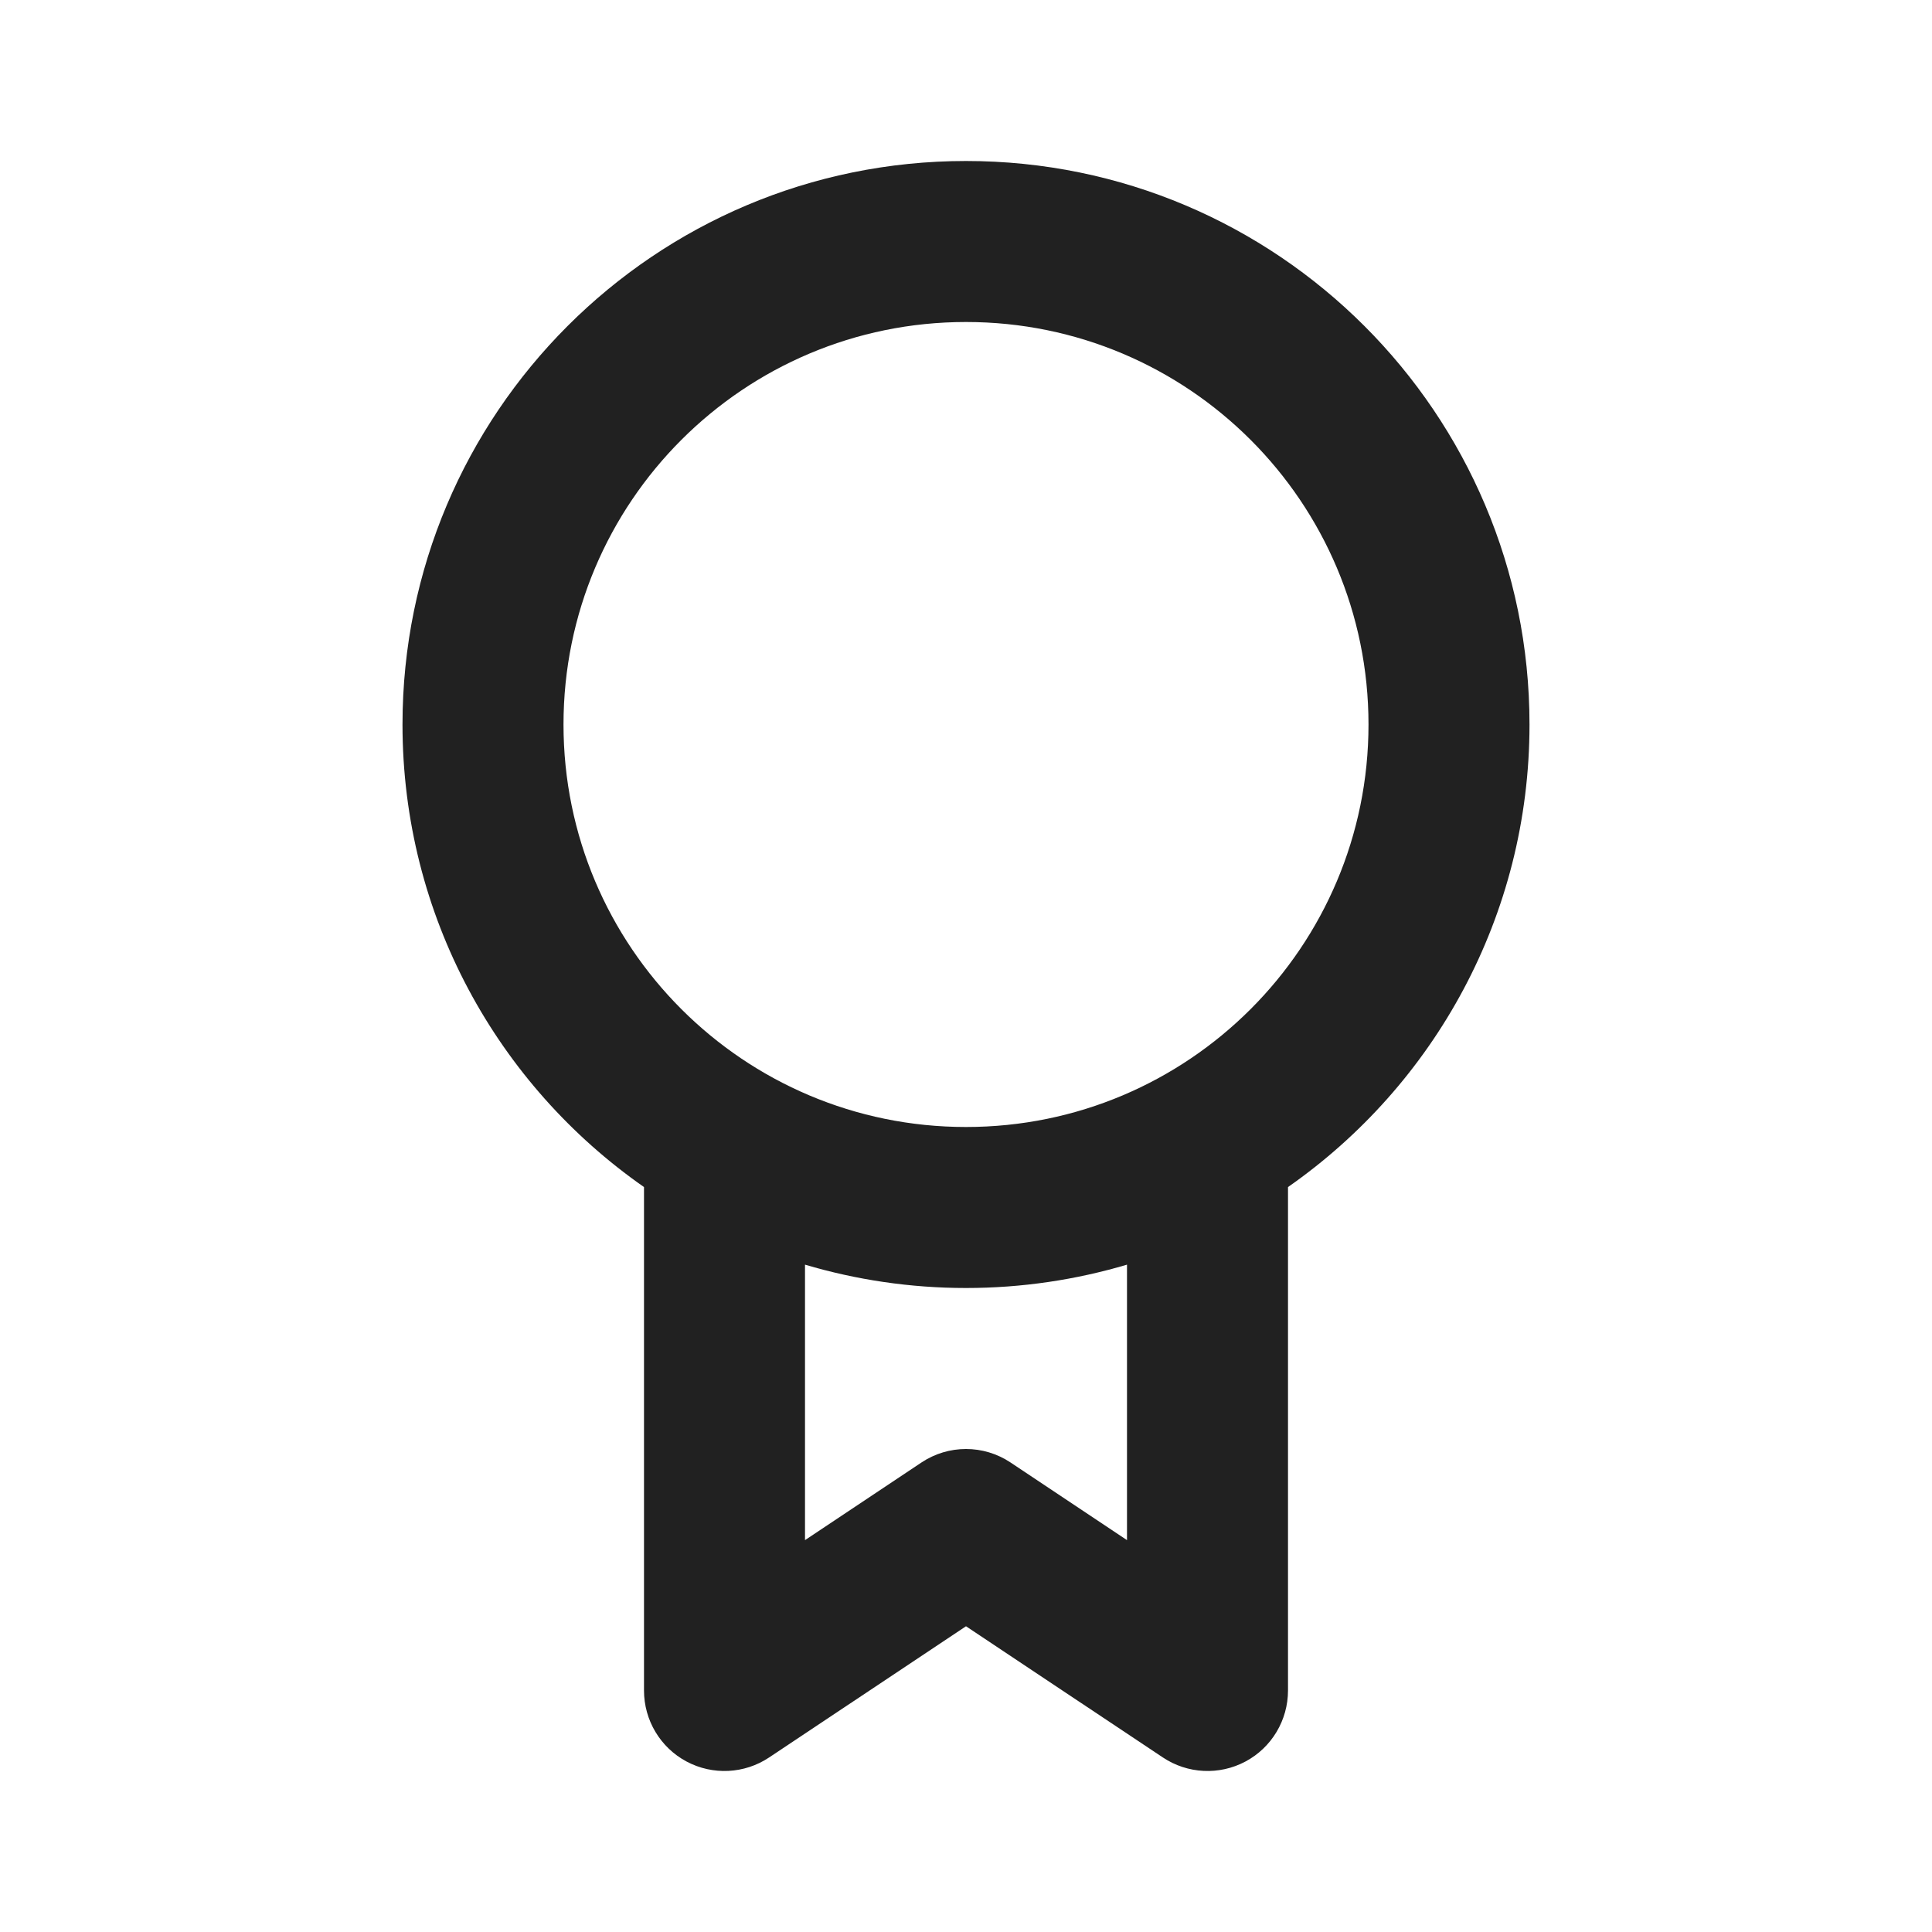 <svg viewBox="0 0 12 12" fill="none" xmlns="http://www.w3.org/2000/svg" height="1em" width="1em">
  <path d="M3.5 4.5C3.5 3.119 4.619 2 6 2C7.381 2 8.5 3.119 8.5 4.5C8.5 5.881 7.381 7 6 7C4.619 7 3.5 5.881 3.5 4.5ZM6 1C4.067 1 2.5 2.567 2.5 4.5C2.5 5.689 3.093 6.74 4 7.373V10.5C4 10.684 4.101 10.854 4.264 10.941C4.427 11.028 4.624 11.018 4.777 10.916L6 10.101L7.223 10.916C7.376 11.018 7.573 11.028 7.736 10.941C7.899 10.854 8 10.684 8 10.5V7.373C8.907 6.74 9.5 5.689 9.5 4.5C9.5 2.567 7.933 1 6 1ZM7 7.855V9.566L6.277 9.084C6.109 8.972 5.891 8.972 5.723 9.084L5 9.566V7.855C5.317 7.949 5.653 8 6 8C6.347 8 6.683 7.949 7 7.855Z" fill="#212121"/>
</svg>
